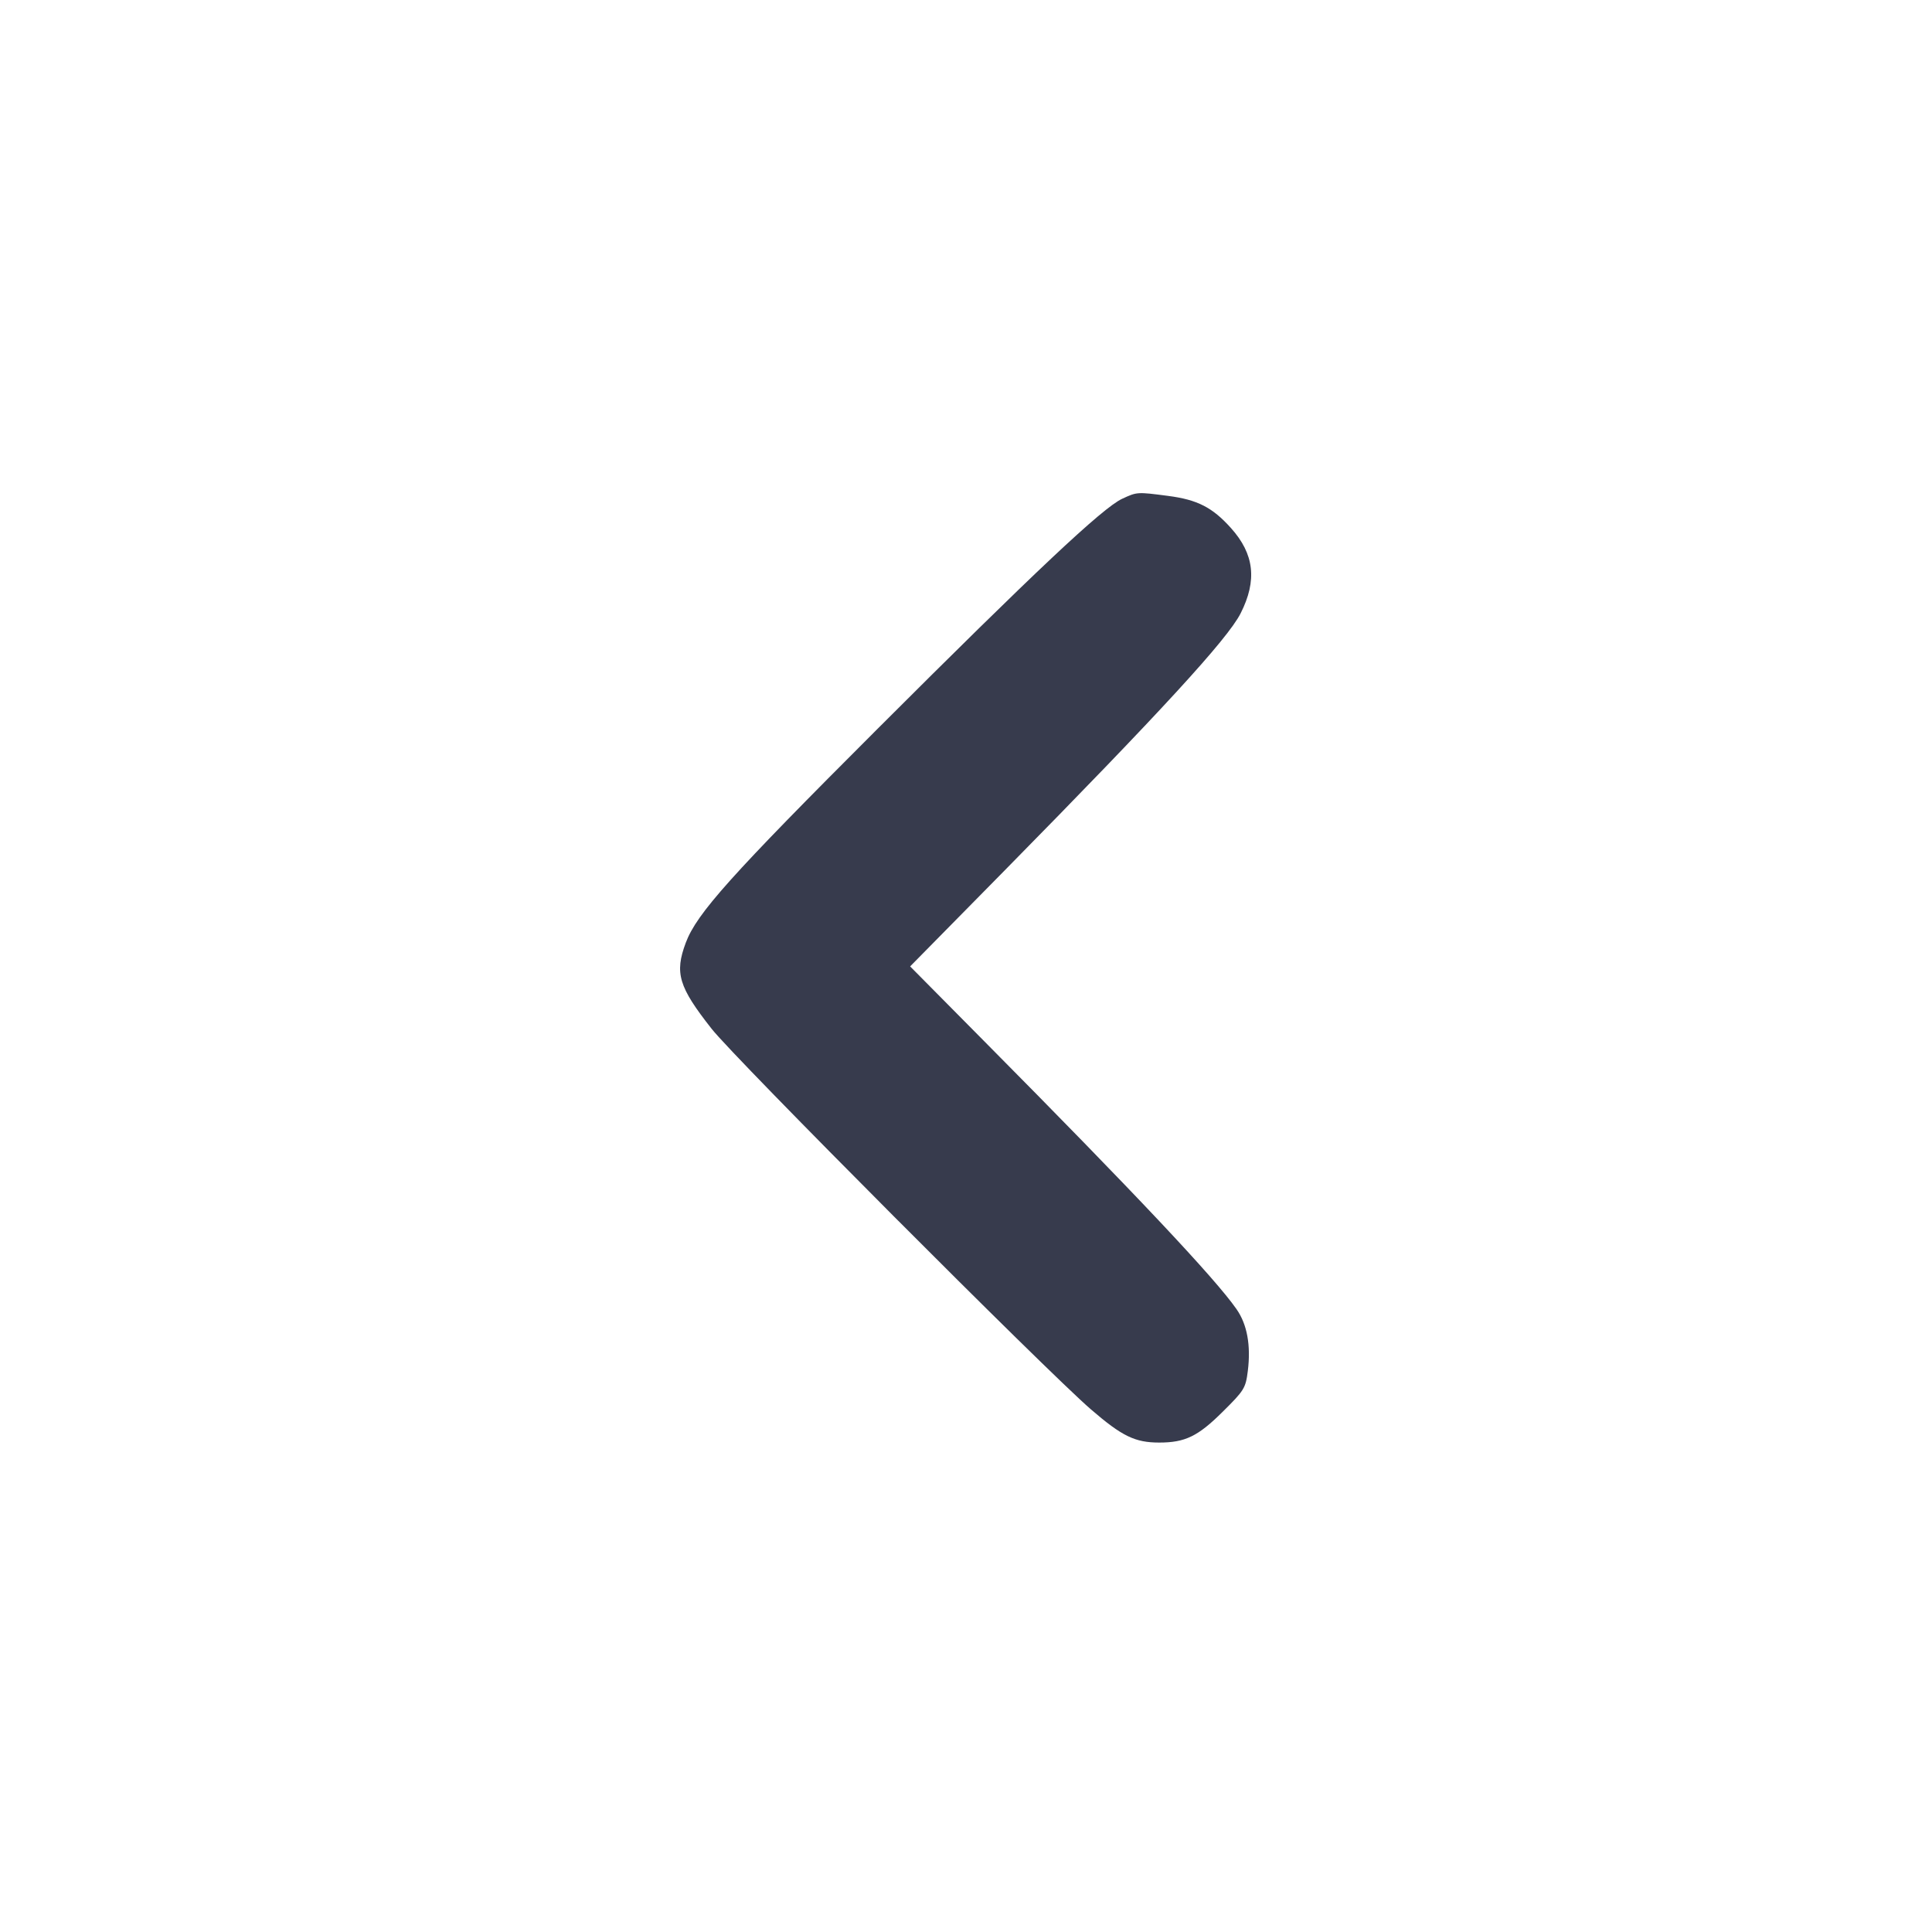 <svg width="24" height="24" viewBox="0 0 24 24" fill="none" xmlns="http://www.w3.org/2000/svg"><path d="M13.940 6.196 C 13.699 6.307,12.849 7.107,10.897 9.058 C 9.075 10.879,8.655 11.348,8.519 11.711 C 8.378 12.088,8.430 12.259,8.840 12.780 C 9.131 13.151,13.000 17.032,13.552 17.508 C 13.939 17.842,14.100 17.920,14.400 17.920 C 14.721 17.920,14.881 17.843,15.186 17.540 C 15.457 17.272,15.474 17.245,15.501 17.029 C 15.540 16.712,15.493 16.452,15.360 16.262 C 15.096 15.882,14.096 14.820,12.225 12.933 L 11.306 12.005 12.480 10.813 C 14.422 8.840,15.249 7.939,15.411 7.620 C 15.619 7.210,15.582 6.882,15.290 6.558 C 15.061 6.303,14.874 6.207,14.509 6.160 C 14.126 6.110,14.125 6.110,13.940 6.196 " fill="#373B4D" stroke="none" fill-rule="evenodd"></path></svg>